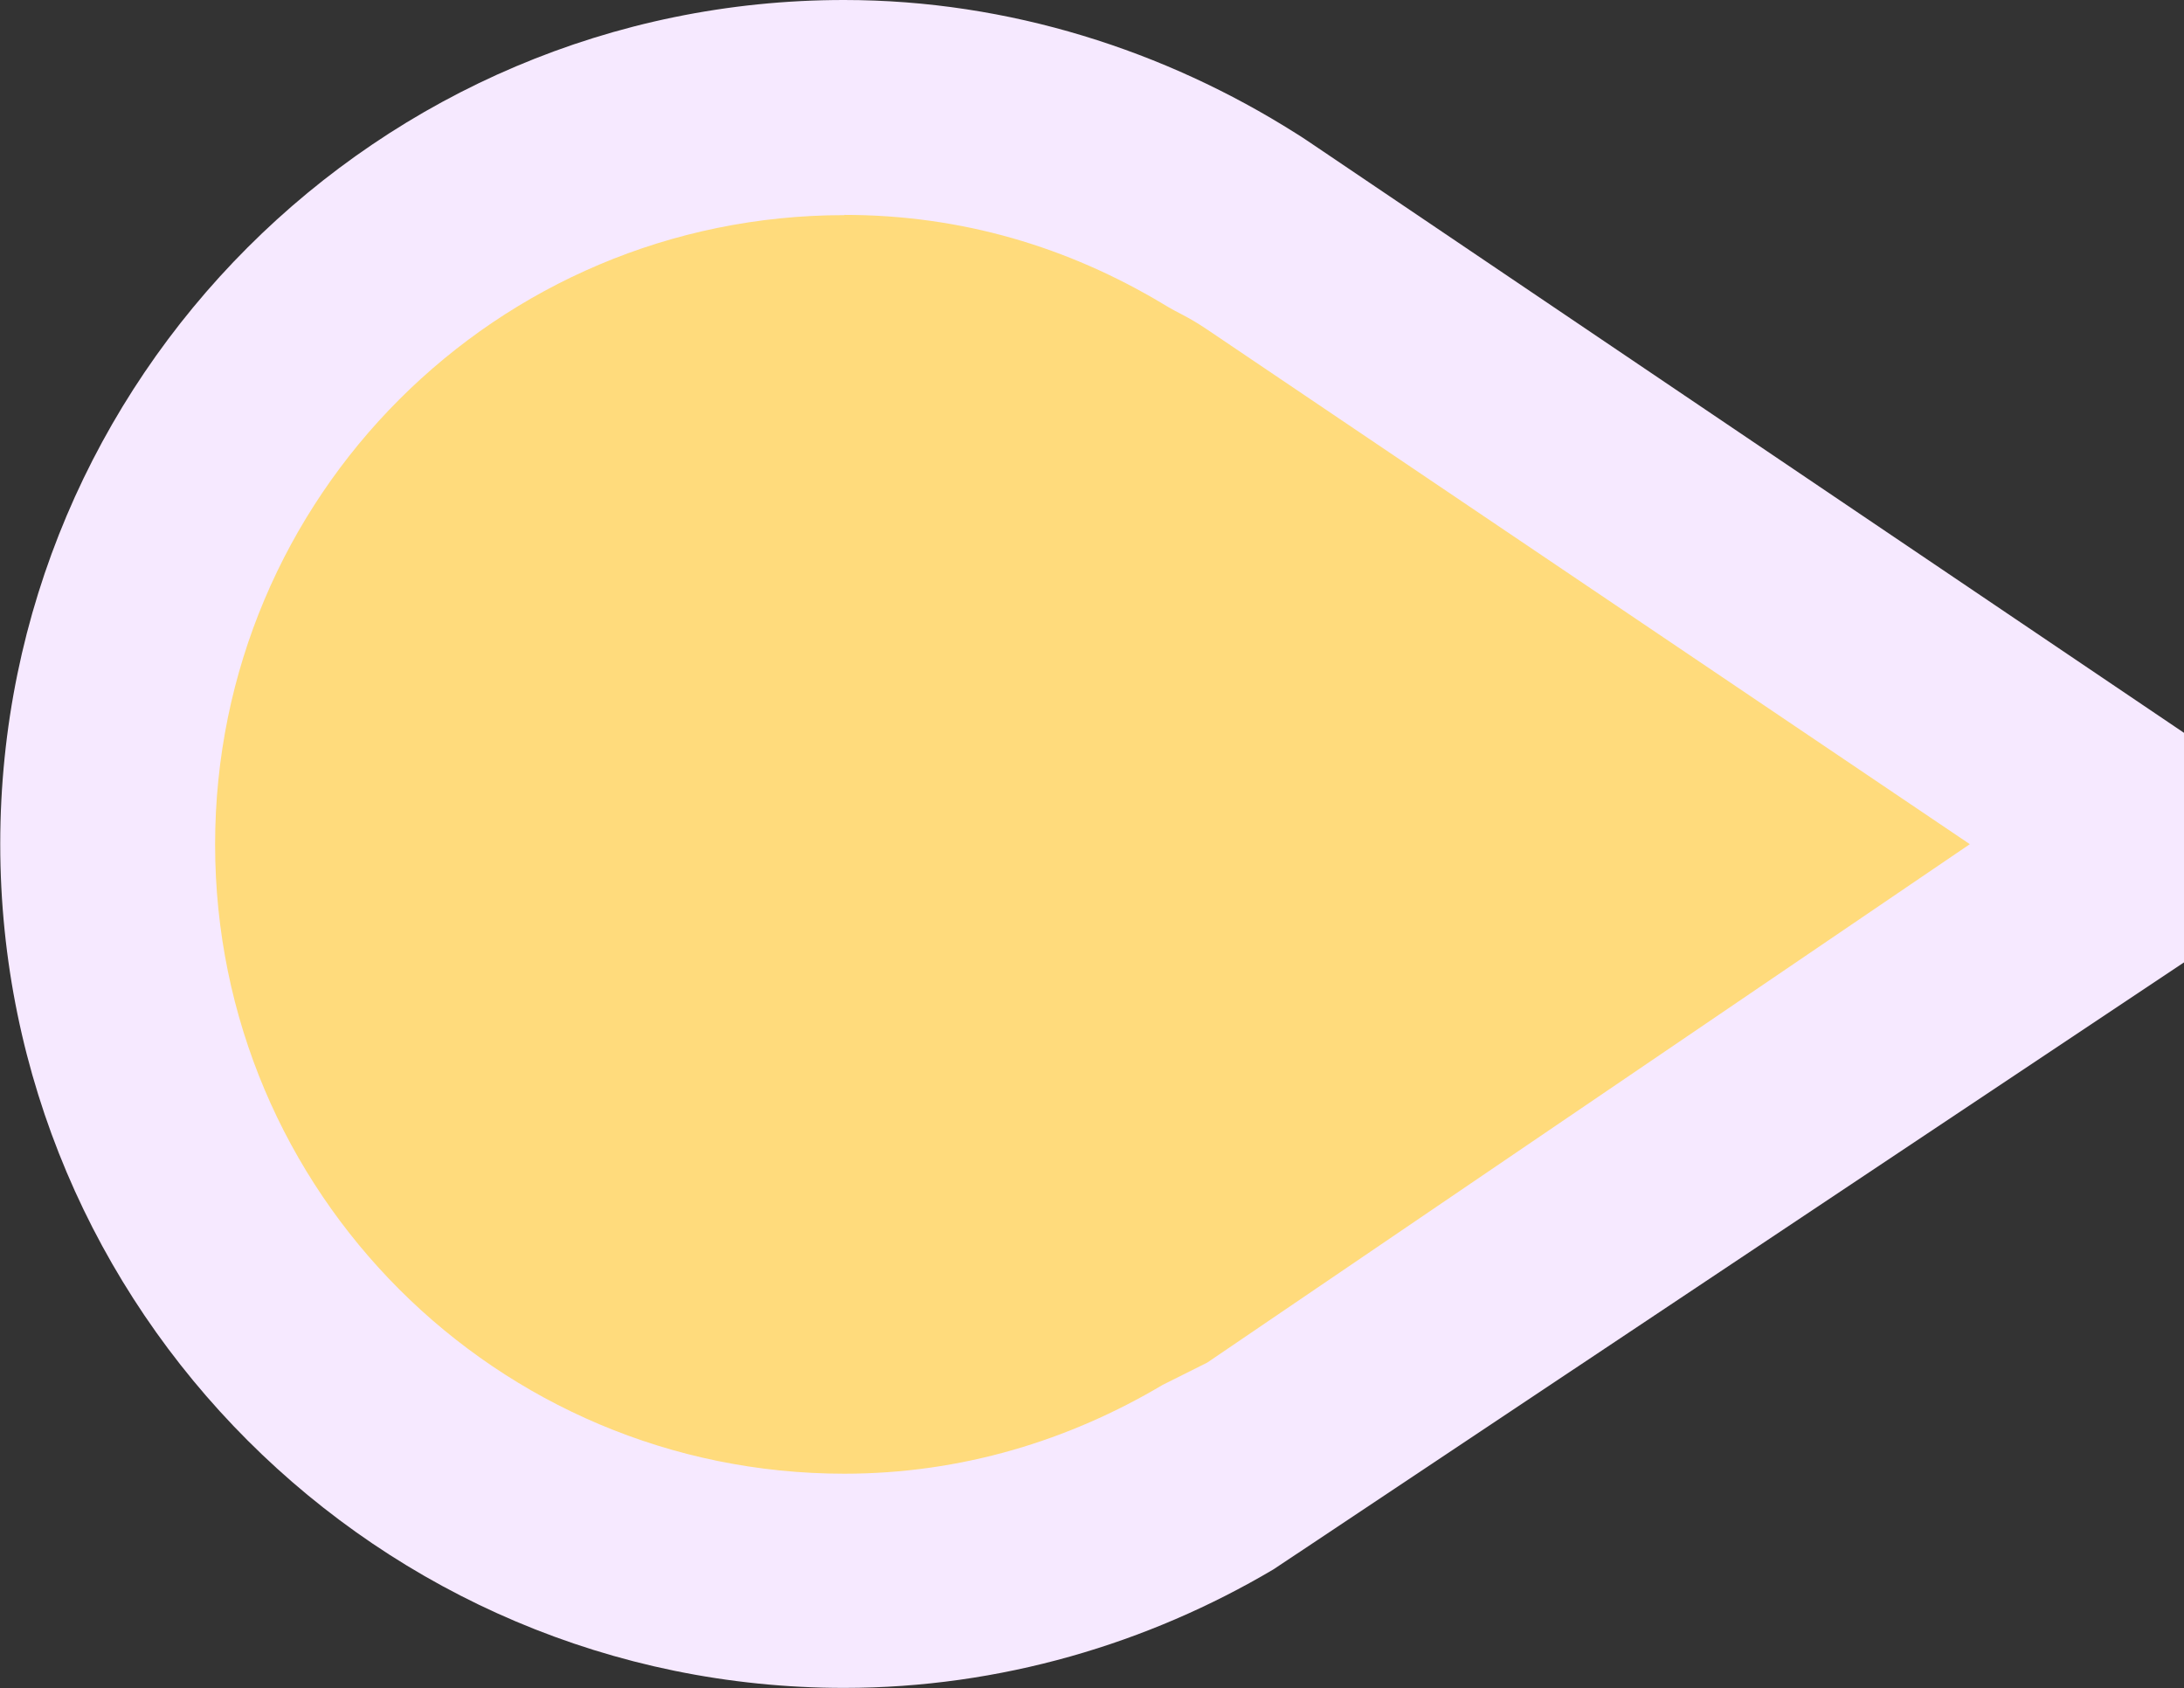 <?xml version="1.0" encoding="UTF-8" standalone="no"?>
<!-- Created with Inkscape (http://www.inkscape.org/) -->

<svg
   xmlns:dc="http://purl.org/dc/elements/1.1/"
   xmlns:cc="http://creativecommons.org/ns#"
   xmlns:rdf="http://www.w3.org/1999/02/22-rdf-syntax-ns#"
   xmlns:svg="http://www.w3.org/2000/svg"
   xmlns="http://www.w3.org/2000/svg"
   xmlns:sodipodi="http://sodipodi.sourceforge.net/DTD/sodipodi-0.dtd"
   xmlns:inkscape="http://www.inkscape.org/namespaces/inkscape"
   inkscape:export-ydpi="10160"
   inkscape:export-xdpi="10160"
   inkscape:export-filename="/home/mike/git/keyboard-pcbs/amoeba/dt.copper.png"
   sodipodi:docname="pad-arrow-round.svg"
   inkscape:version="0.48.5 r10040"
   version="1.1"
   id="svg3350"
   height="7.125"
   width="9.219">
  <rect width="100%" height="100%" fill="#333333" stroke="none"/>
  <defs
     id="defs3352" />
  <sodipodi:namedview
     id="base"
     pagecolor="#ffffff"
     bordercolor="#666666"
     borderopacity="1.0"
     inkscape:pageopacity="0.0"
     inkscape:pageshadow="2"
     inkscape:zoom="16"
     inkscape:cx="10.140925"
     inkscape:cy="-3.8507398"
     inkscape:document-units="px"
     inkscape:current-layer="layer1"
     showgrid="false"
     fit-margin-top="0"
     fit-margin-left="0"
     fit-margin-right="0"
     fit-margin-bottom="0"
     inkscape:window-width="1364"
     inkscape:window-height="747"
     inkscape:window-x="0"
     inkscape:window-y="19"
     inkscape:window-maximized="0"
     inkscape:snap-bbox="true"
     inkscape:snap-page="true"
     inkscape:snap-global="true"
     inkscape:object-paths="true"
     showborder="false"
     inkscape:snap-intersection-paths="true" />
  <g
     inkscape:groupmode="layer"
     id="layer24"
     inkscape:label="Pretty"
     transform="translate(9.398,14.102)">
    <g
       inkscape:groupmode="layer"
       id="layer25"
       inkscape:label="Fab" />
    <g
       inkscape:groupmode="layer"
       id="layer26"
       inkscape:label="CrtYd" />
  </g>
  <g
     inkscape:groupmode="layer"
     id="layer17"
     inkscape:label="Legacy"
     transform="translate(9.398,14.102)">
    <g
       inkscape:groupmode="layer"
       id="layer23"
       inkscape:label="Edge.Cuts" />
    <g
       inkscape:groupmode="layer"
       id="layer18"
       inkscape:label="User">
      <g
         inkscape:groupmode="layer"
         id="layer19"
         inkscape:label="Eco2.User" />
      <g
         inkscape:groupmode="layer"
         id="layer20"
         inkscape:label="Eco1.User" />
      <g
         inkscape:groupmode="layer"
         id="layer21"
         inkscape:label="Cmts.User" />
      <g
         inkscape:groupmode="layer"
         id="layer22"
         inkscape:label="Dwgs.User" />
    </g>
  </g>
  <g
     inkscape:groupmode="layer"
     id="layer1"
     inkscape:label="Mask"
     style="display:inline"
     transform="translate(9.398,14.102)">
    <path
       inkscape:connector-curvature="0"
       style="fill:#f6e9ff;fill-opacity:1;stroke:none;display:inline"
       d="m -5.835,-14.102 c -1.965,0 -3.562,1.598 -3.562,3.562 0,1.965 1.598,3.562 3.562,3.562 0.659,0 1.283,-0.187 1.812,-0.5 l 0.188,-0.125 3.656,-2.437 0,-0.969 -3.656,-2.469 c -0.03,-0.02 -0.063,-0.043 -0.094,-0.062 -0.549,-0.347 -1.208,-0.562 -1.906,-0.562 z"
       id="path4173" />
  </g>
  <g
     inkscape:groupmode="layer"
     id="layer6"
     inkscape:label="SilkS"
     style="display:inline"
     transform="translate(9.398,14.102)" />
  <g
     inkscape:groupmode="layer"
     id="layer10"
     inkscape:label="Paste"
     transform="translate(9.398,14.102)" />
  <g
     inkscape:groupmode="layer"
     id="layer5"
     inkscape:label="Adhes"
     style="display:inline"
     transform="translate(9.398,14.102)" />
  <g
     inkscape:groupmode="layer"
     id="layer2"
     inkscape:label="Cu"
     transform="translate(11.17,15.558)"
     style="display:inline">
    <path
       style="fill:#ffdb7c;fill-opacity:1;stroke:none"
       d="m -7.606,-14.65 c -1.468,0 -2.656,1.189 -2.656,2.656 0,1.468 1.189,2.656 2.656,2.656 0.494,0 0.948,-0.14 1.344,-0.375 l 0.188,-0.094 3.219,-2.188 -3.219,-2.172 c -0.091,-0.061 -0.115,-0.064 -0.188,-0.109 -0.398,-0.238 -0.846,-0.375 -1.344,-0.375 z"
       id="path4152"
       inkscape:connector-curvature="0"
       sodipodi:nodetypes="ssscccccs" />
  </g>
</svg>
